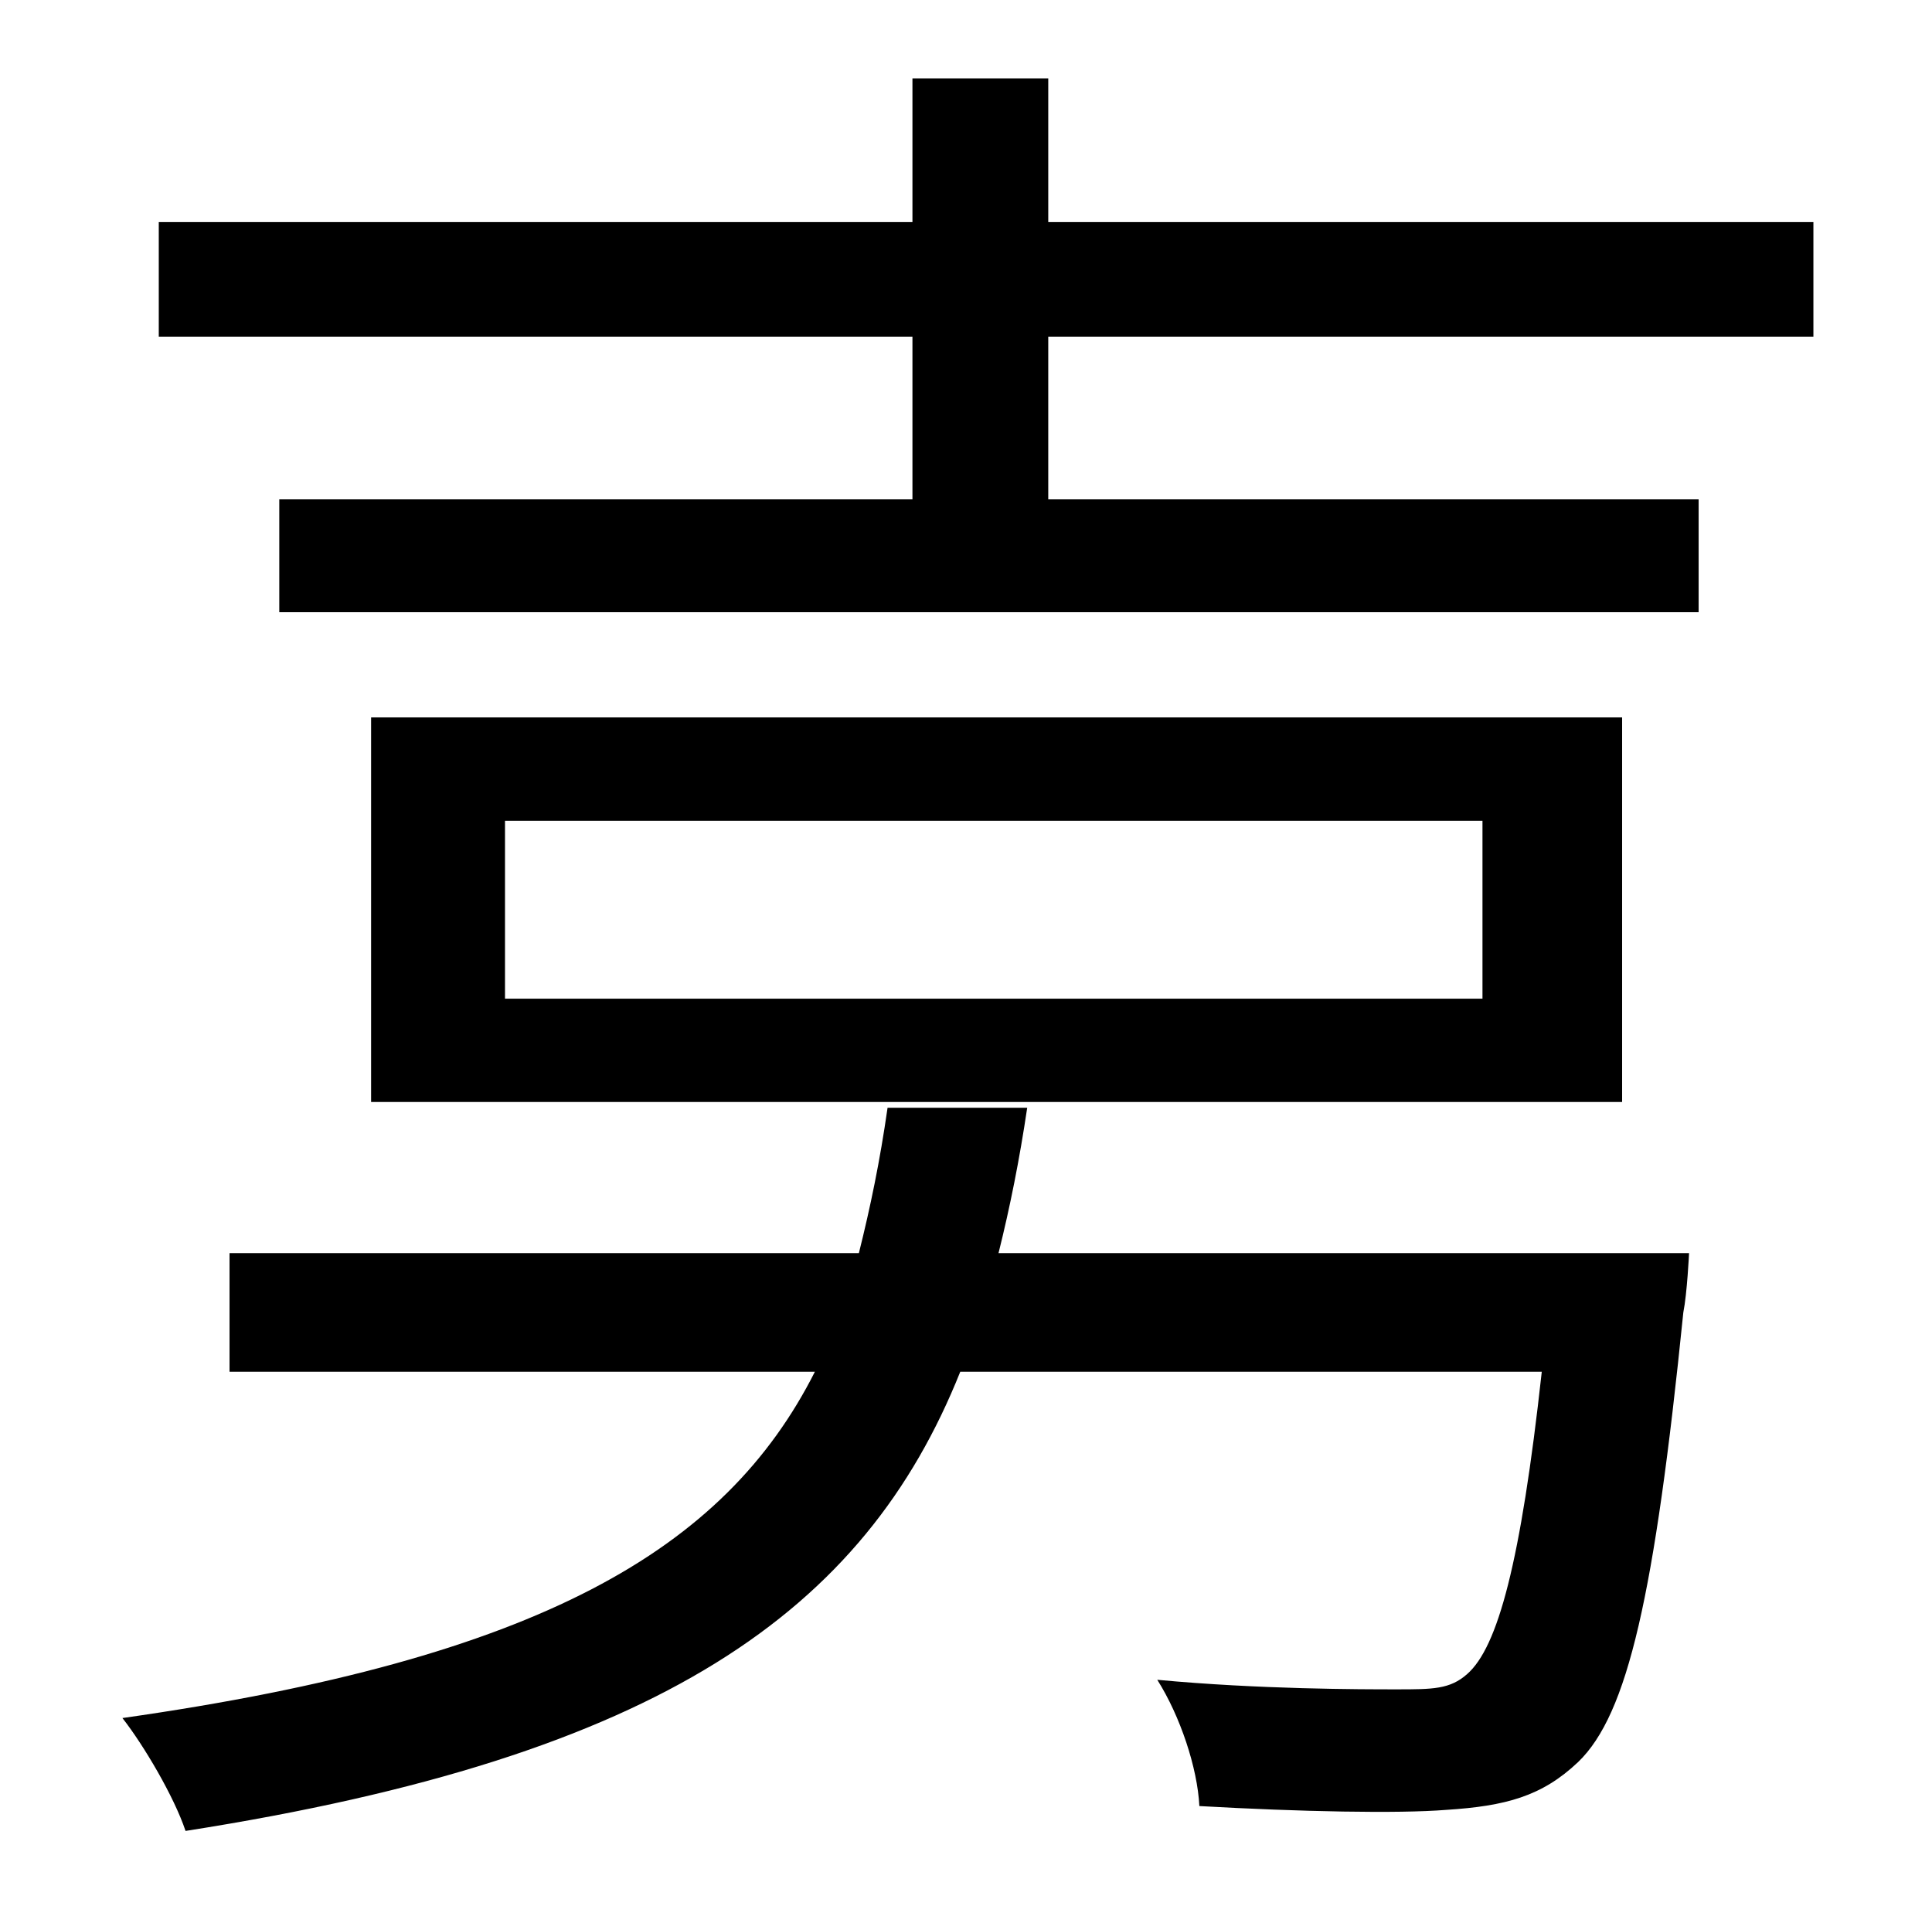 <?xml version="1.0" standalone="no"?>
<!DOCTYPE svg PUBLIC "-//W3C//DTD SVG 1.1//EN" "http://www.w3.org/Graphics/SVG/1.1/DTD/svg11.dtd" >
<svg xmlns="http://www.w3.org/2000/svg" xmlns:xlink="http://www.w3.org/1999/xlink" version="1.1" viewBox="-10 0 1010 1000">
   <path fill="currentColor"
d="M512 655h361s-1 21 -3 31c-15 148 -29 210 -55 235c-19 18 -38 23 -69 25c-25 2 -76 1 -129 -2c-1 -20 -10 -47 -22 -66c53 5 107 5 125 5c19 0 28 0 37 -8c16 -14 28 -58 39 -158h-304c-50 125 -156 201 -405 240c-6 -18 -22 -45 -33 -59c218 -31 315 -88 362 -181h-306
v-62h329c6 -24 11 -48 15 -76h73c-4 27 -9 52 -15 76zM765 522v-93h-511v93h511zM838 375v201h-654v-201h654zM938 176h-400v85h340v59h-742v-59h331v-85h-394v-60h394v-75h71v75h400v60z" />
</svg>
